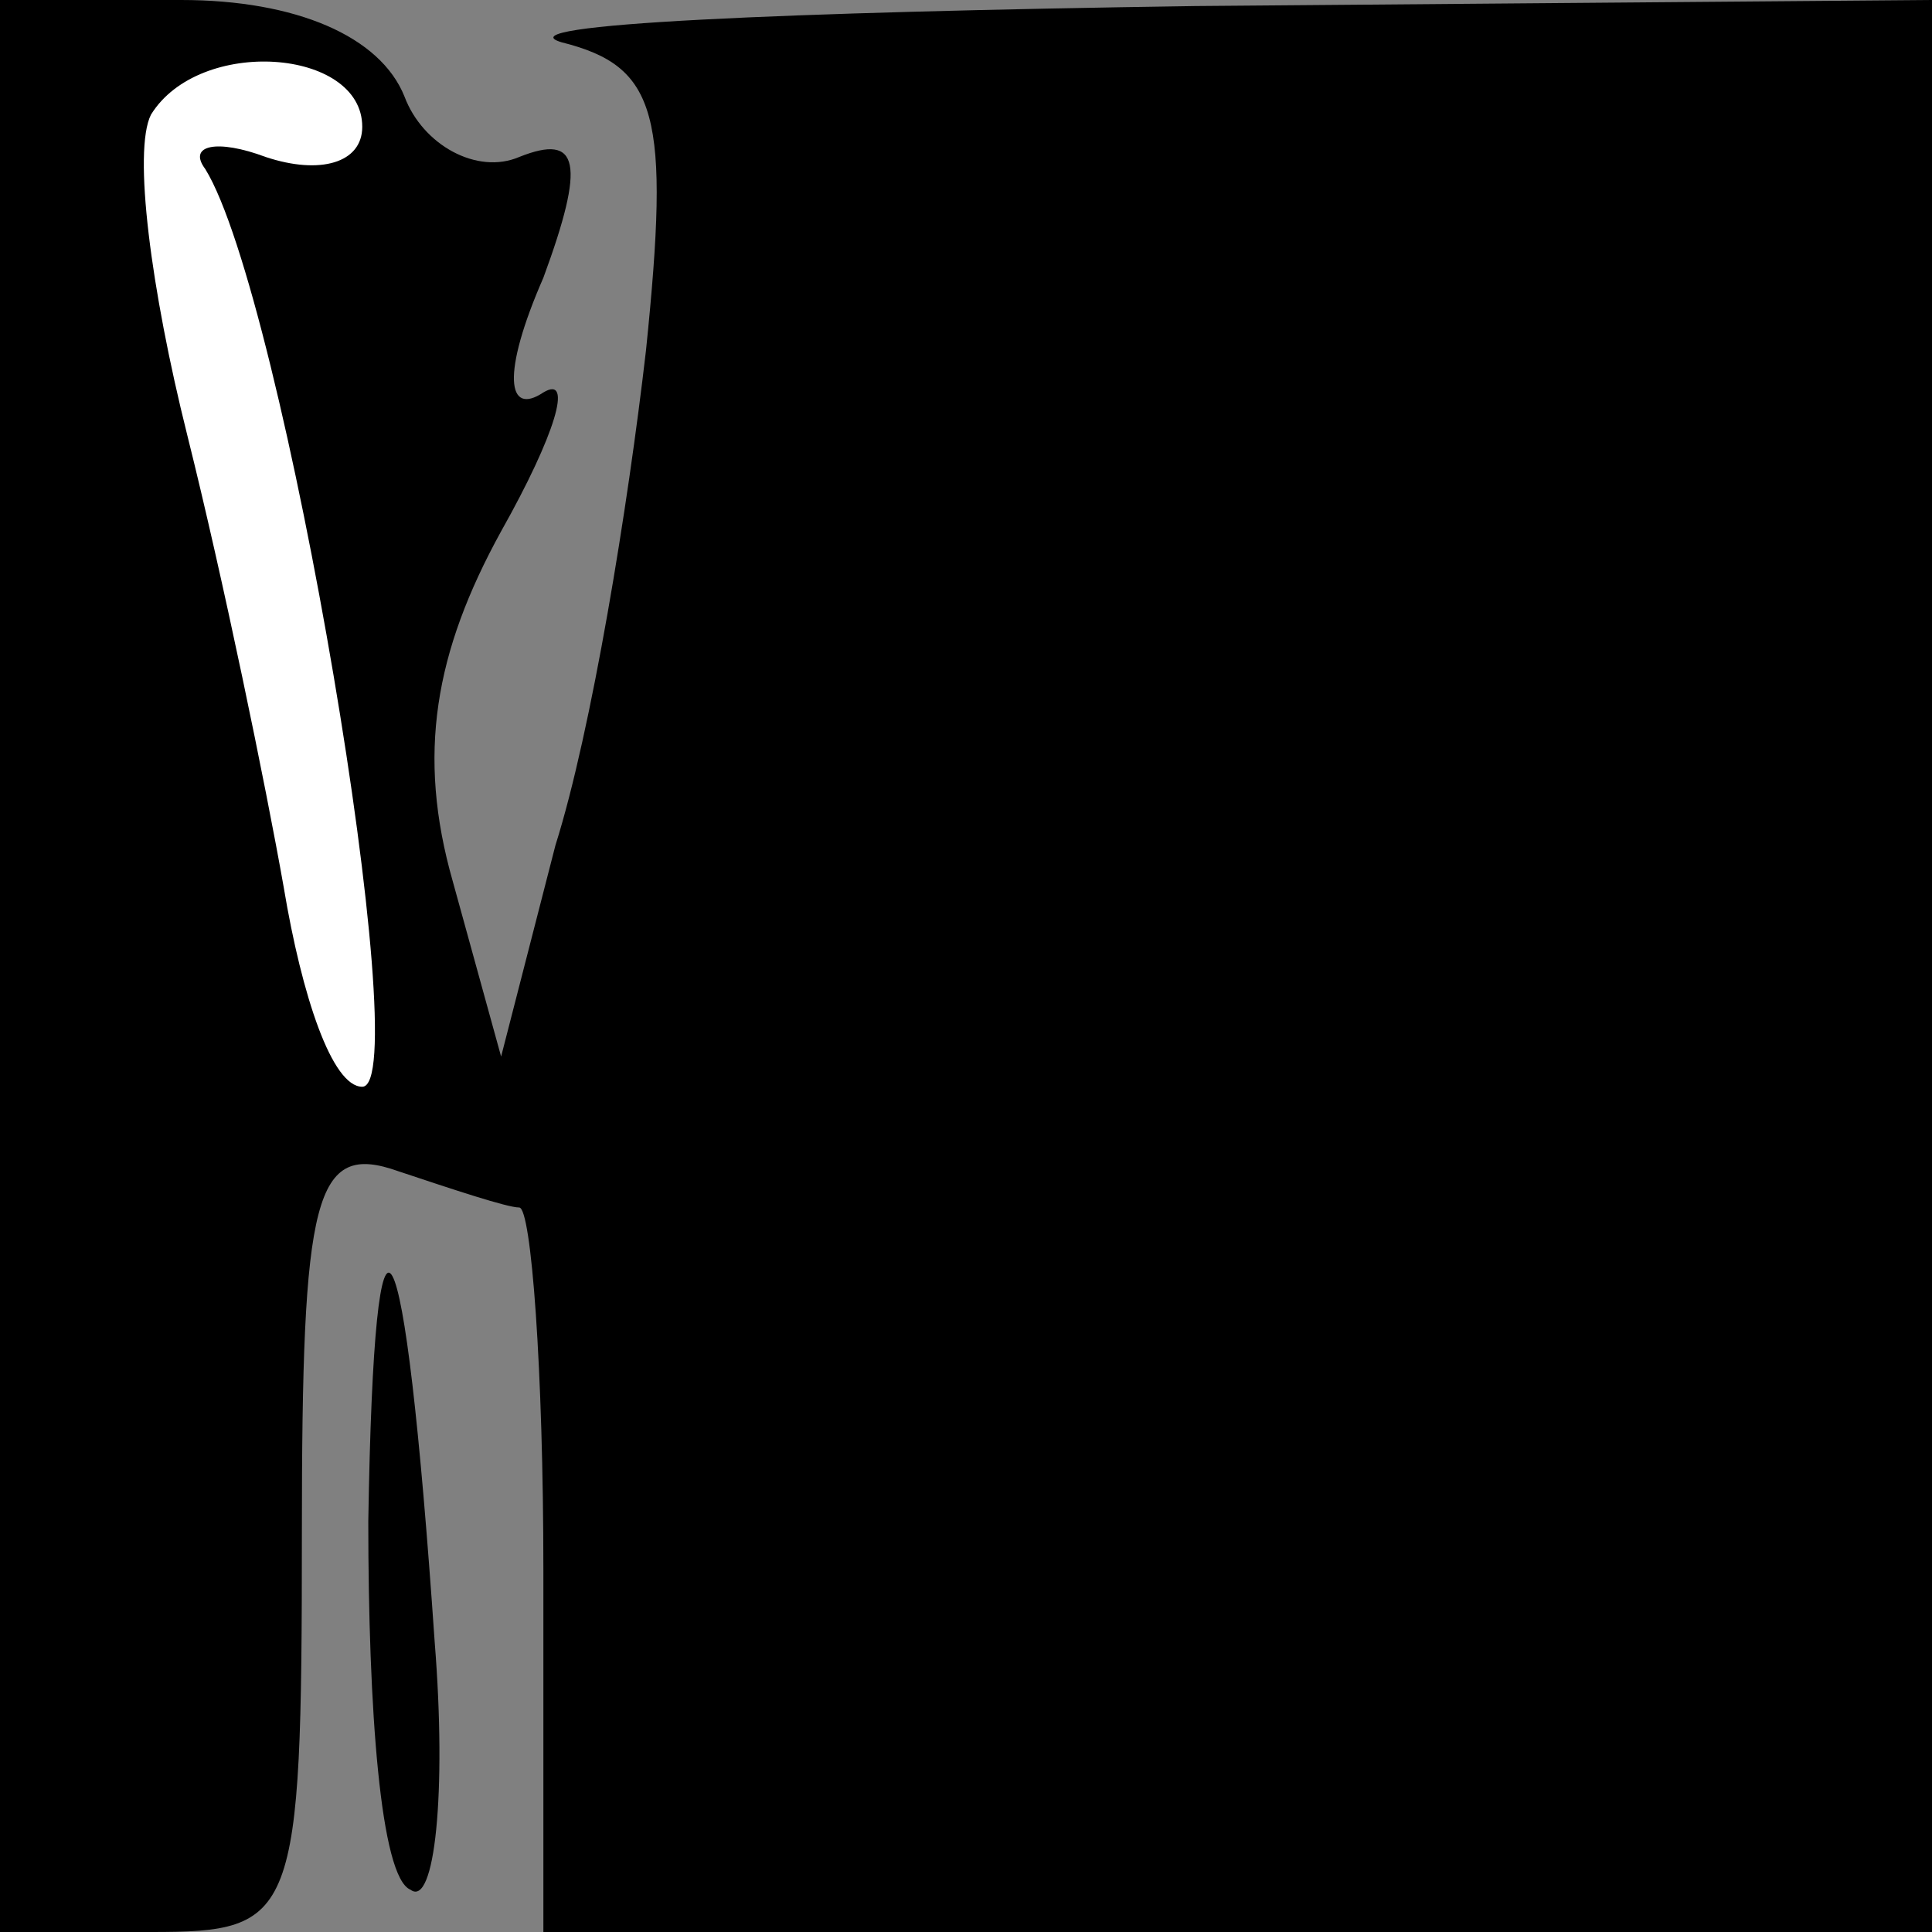<?xml version="1.0" standalone="no"?>
<!DOCTYPE svg PUBLIC "-//W3C//DTD SVG 20010904//EN"
 "http://www.w3.org/TR/2001/REC-SVG-20010904/DTD/svg10.dtd">
<svg version="1.0" xmlns="http://www.w3.org/2000/svg"
 width="32pt" height="32pt" viewBox="0 0 32 32"
 preserveAspectRatio="xMidYMid meet">
<rect x="0" y="0" width="32" height="32" fill="#808080" stroke="none"/>
<g transform="translate(0,32) scale(0.1,-0.1)"
fill="#000000" stroke="none">
<path fill="#000000" stroke="none" d="M0 160 l0 -160 25 0 c24 0 25 2 25 66
0 56 2 65 16 60 9 -3 18 -6 20 -6 2 0 4 -27 4 -60 l0 -60 115 0 115 0 0 160 0
160 -122 -1 c-68 -1 -115 -3 -105 -6 16 -4 18 -12 14 -51 -3 -26 -9 -63 -15
-82 l-9 -35 -8 29 c-6 21 -3 38 8 58 9 16 12 26 7 23 -6 -4 -7 3 0 19 7 19 6
24 -4 20 -7 -3 -16 2 -19 10 -4 10 -18 16 -37 16 l-30 0 0 -160z"/>
<path fill="#ffffff" stroke="none" d="M60 299 c0 -6 -7 -8 -16 -5 -8 3 -13 2
-10 -2 13 -21 35 -152 26 -152 -5 0 -10 15 -13 33 -3 17 -10 51 -16 75 -6 24
-9 47 -6 53 8 13 35 11 35 -2z"/>
<path fill="#000000" stroke="none" d="M61 68 c0 -31 2 -59 7 -61 4 -3 6 16 4
41 -5 73 -10 82 -11 20z"/>
</g>
</svg>
